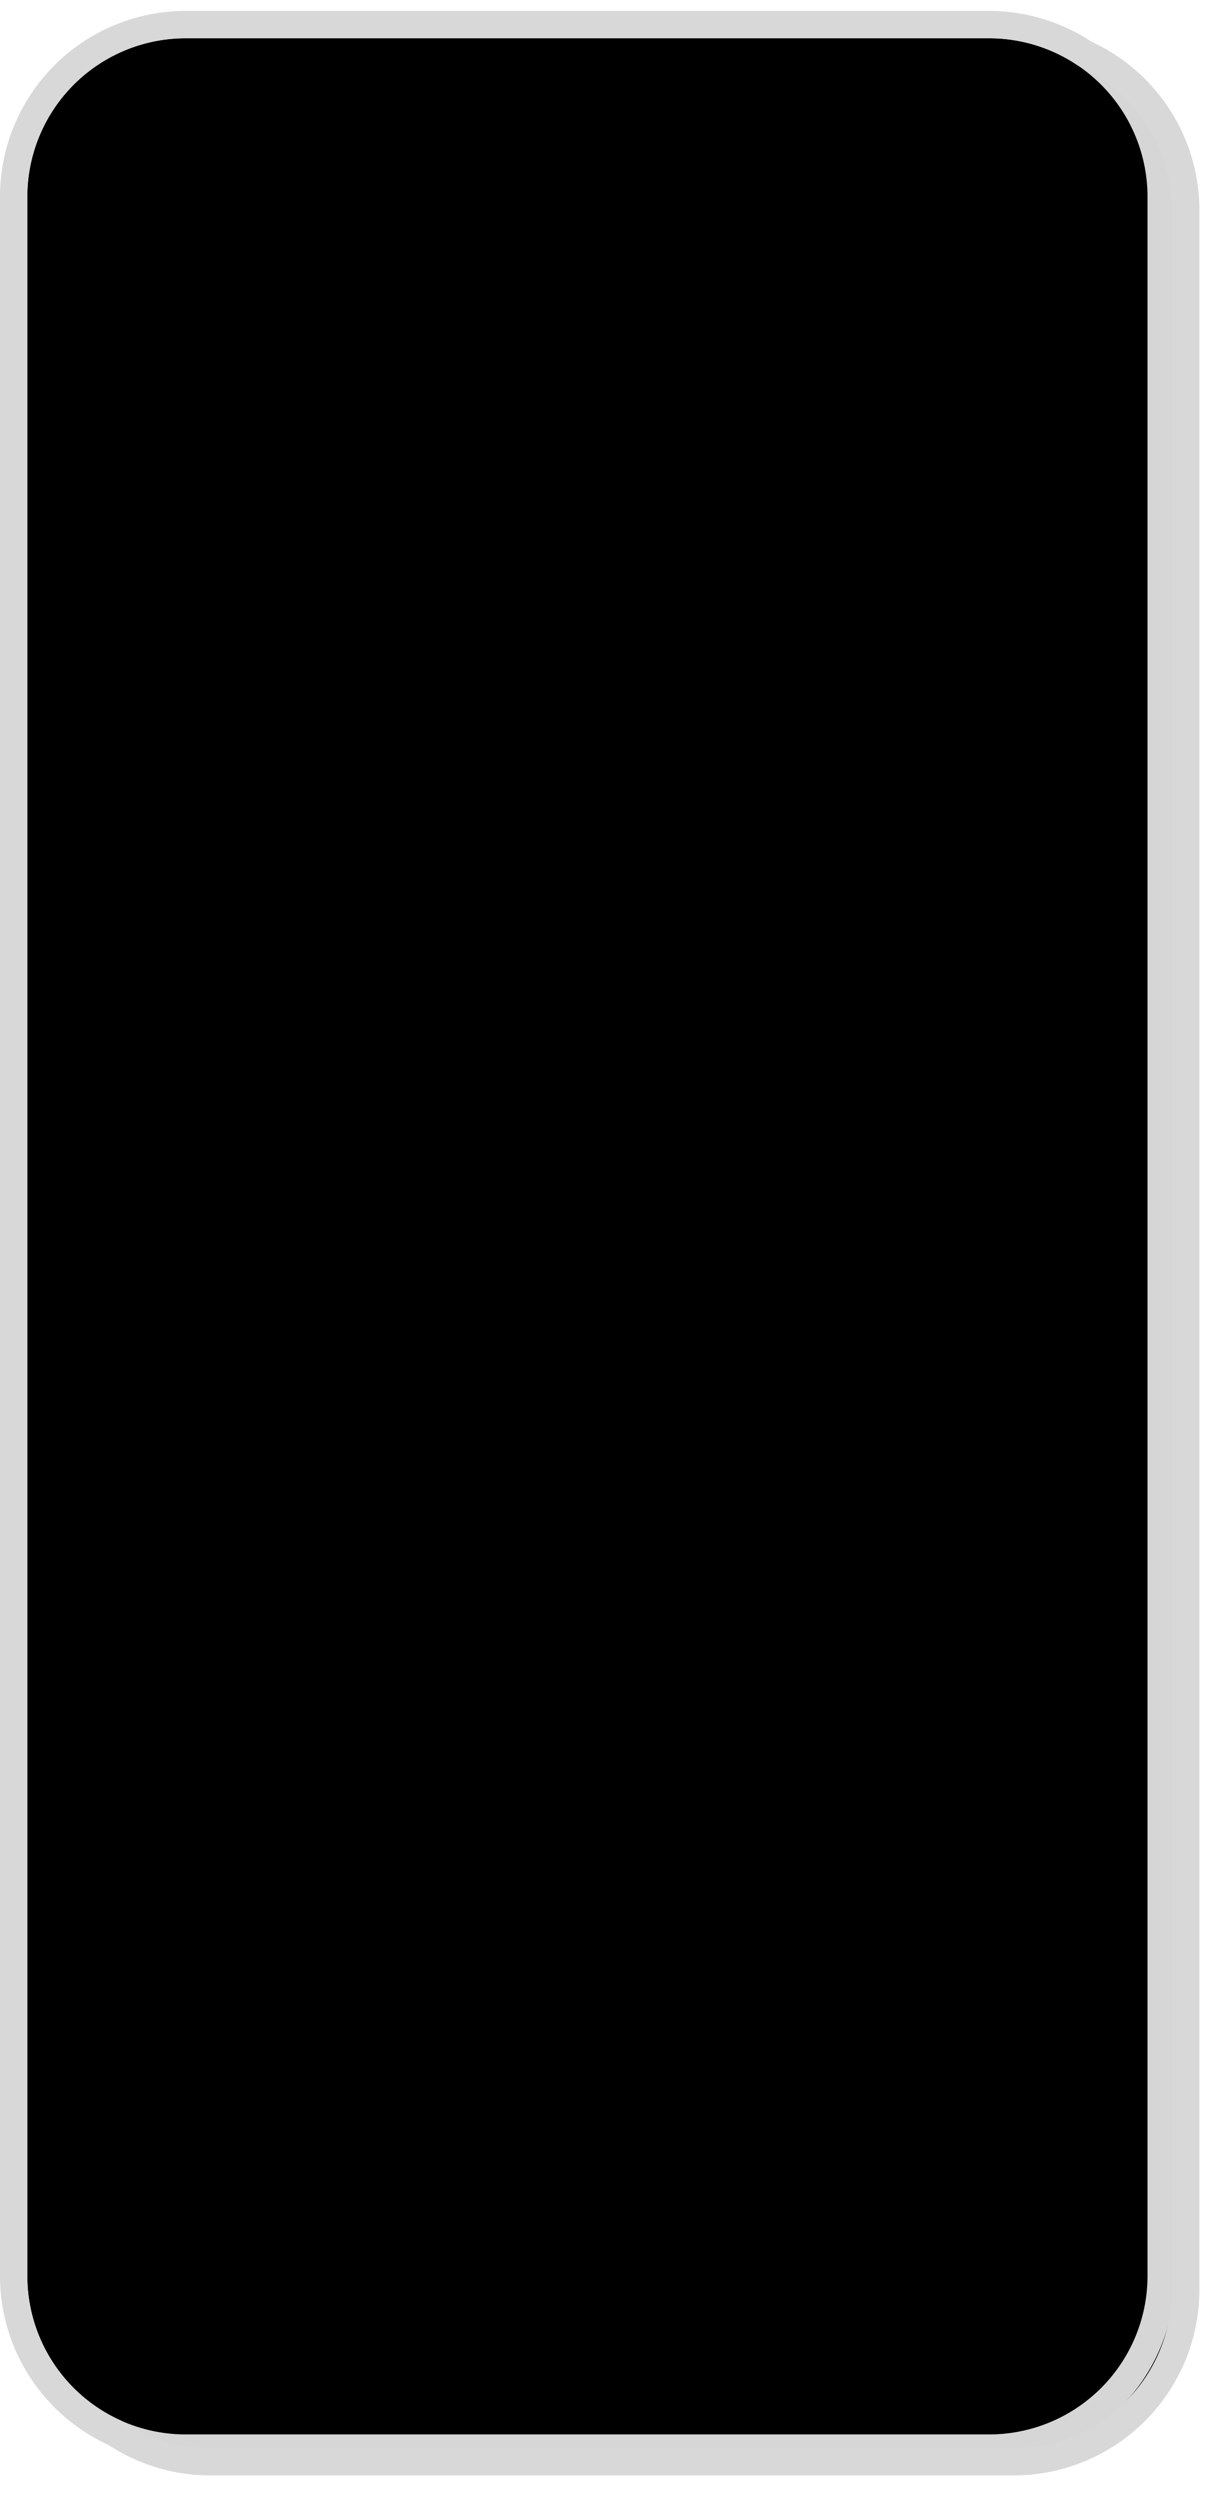 ﻿<?xml version="1.0" encoding="utf-8"?>
<svg version="1.1" xmlns:xlink="http://www.w3.org/1999/xlink" width="448px" height="915px" xmlns="http://www.w3.org/2000/svg">
  <defs>
    <filter x="259px" y="153px" width="448px" height="915px" filterUnits="userSpaceOnUse" id="filter99">
      <feOffset dx="9" dy="5" in="SourceAlpha" result="shadowOffsetInner" />
      <feGaussianBlur stdDeviation="4.5" in="shadowOffsetInner" result="shadowGaussian" />
      <feComposite in2="shadowGaussian" operator="atop" in="SourceAlpha" result="shadowComposite" />
      <feColorMatrix type="matrix" values="0 0 0 0 0  0 0 0 0 0  0 0 0 0 0  0 0 0 0.349 0  " in="shadowComposite" />
    </filter>
    <g id="widget100">
      <path d="M 269 225  A 58 58 0 0 1 327 167 L 621 167  A 58 58 0 0 1 679 225 L 679 986  A 58 58 0 0 1 621 1044 L 327 1044  A 58 58 0 0 1 269 986 L 269 225  Z " fill-rule="nonzero" fill="#000000" stroke="none" />
      <path d="M 264 225  A 63 63 0 0 1 327 162 L 621 162  A 63 63 0 0 1 684 225 L 684 986  A 63 63 0 0 1 621 1049 L 327 1049  A 63 63 0 0 1 264 986 L 264 225  Z " stroke-width="10" stroke="#d7d7d7" fill="none" stroke-opacity="0.992" />
    </g>
  </defs>
  <g transform="matrix(1 0 0 1 -259 -153 )">
    <use xlink:href="#widget100" filter="url(#filter99)" />
    <use xlink:href="#widget100" />
  </g>
</svg>